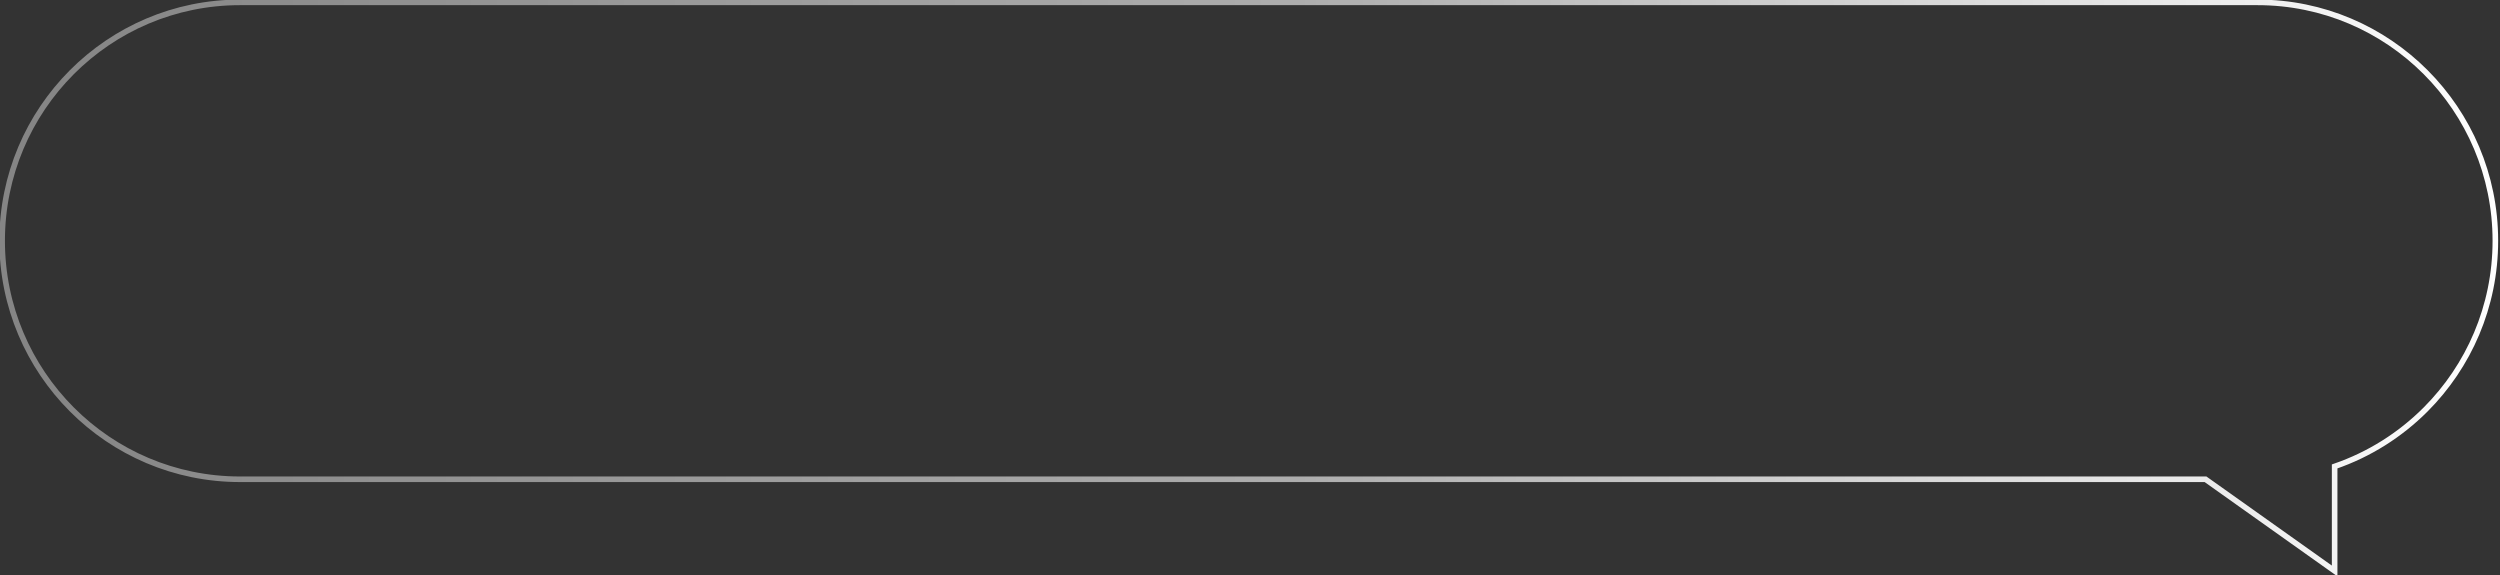 <svg width="895" height="206" viewBox="0 0 895 206" fill="none" xmlns="http://www.w3.org/2000/svg">
<rect x="0" y="0" width="895" height="206" fill="#333333" stroke="none"/>
<path d="M893.337 86.21C893.337 109.783 883.799 131.129 868.385 146.579C859.314 155.67 848.206 162.727 835.802 166.981V204.406L789.576 171.58H85.941C38.903 171.58 0.766 133.356 0.766 86.21C0.766 62.637 10.304 41.298 25.718 25.849C41.132 10.399 62.422 0.847 85.941 0.847H808.161C855.2 0.847 893.337 39.063 893.337 86.21Z" stroke="url(#paint0_linear_27_537)" stroke-width="2" stroke-miterlimit="10"/>
<defs>
<linearGradient id="paint0_linear_27_537" x1="1.09427e-05" y1="102.987" x2="894.103" y2="102.987" gradientUnits="userSpaceOnUse">
<stop stop-color="white" stop-opacity="0.4"/>
<stop offset="0.52" stop-color="white" stop-opacity="0.6"/>
<stop offset="1" stop-color="white"/>
</linearGradient>
</defs>
</svg>
